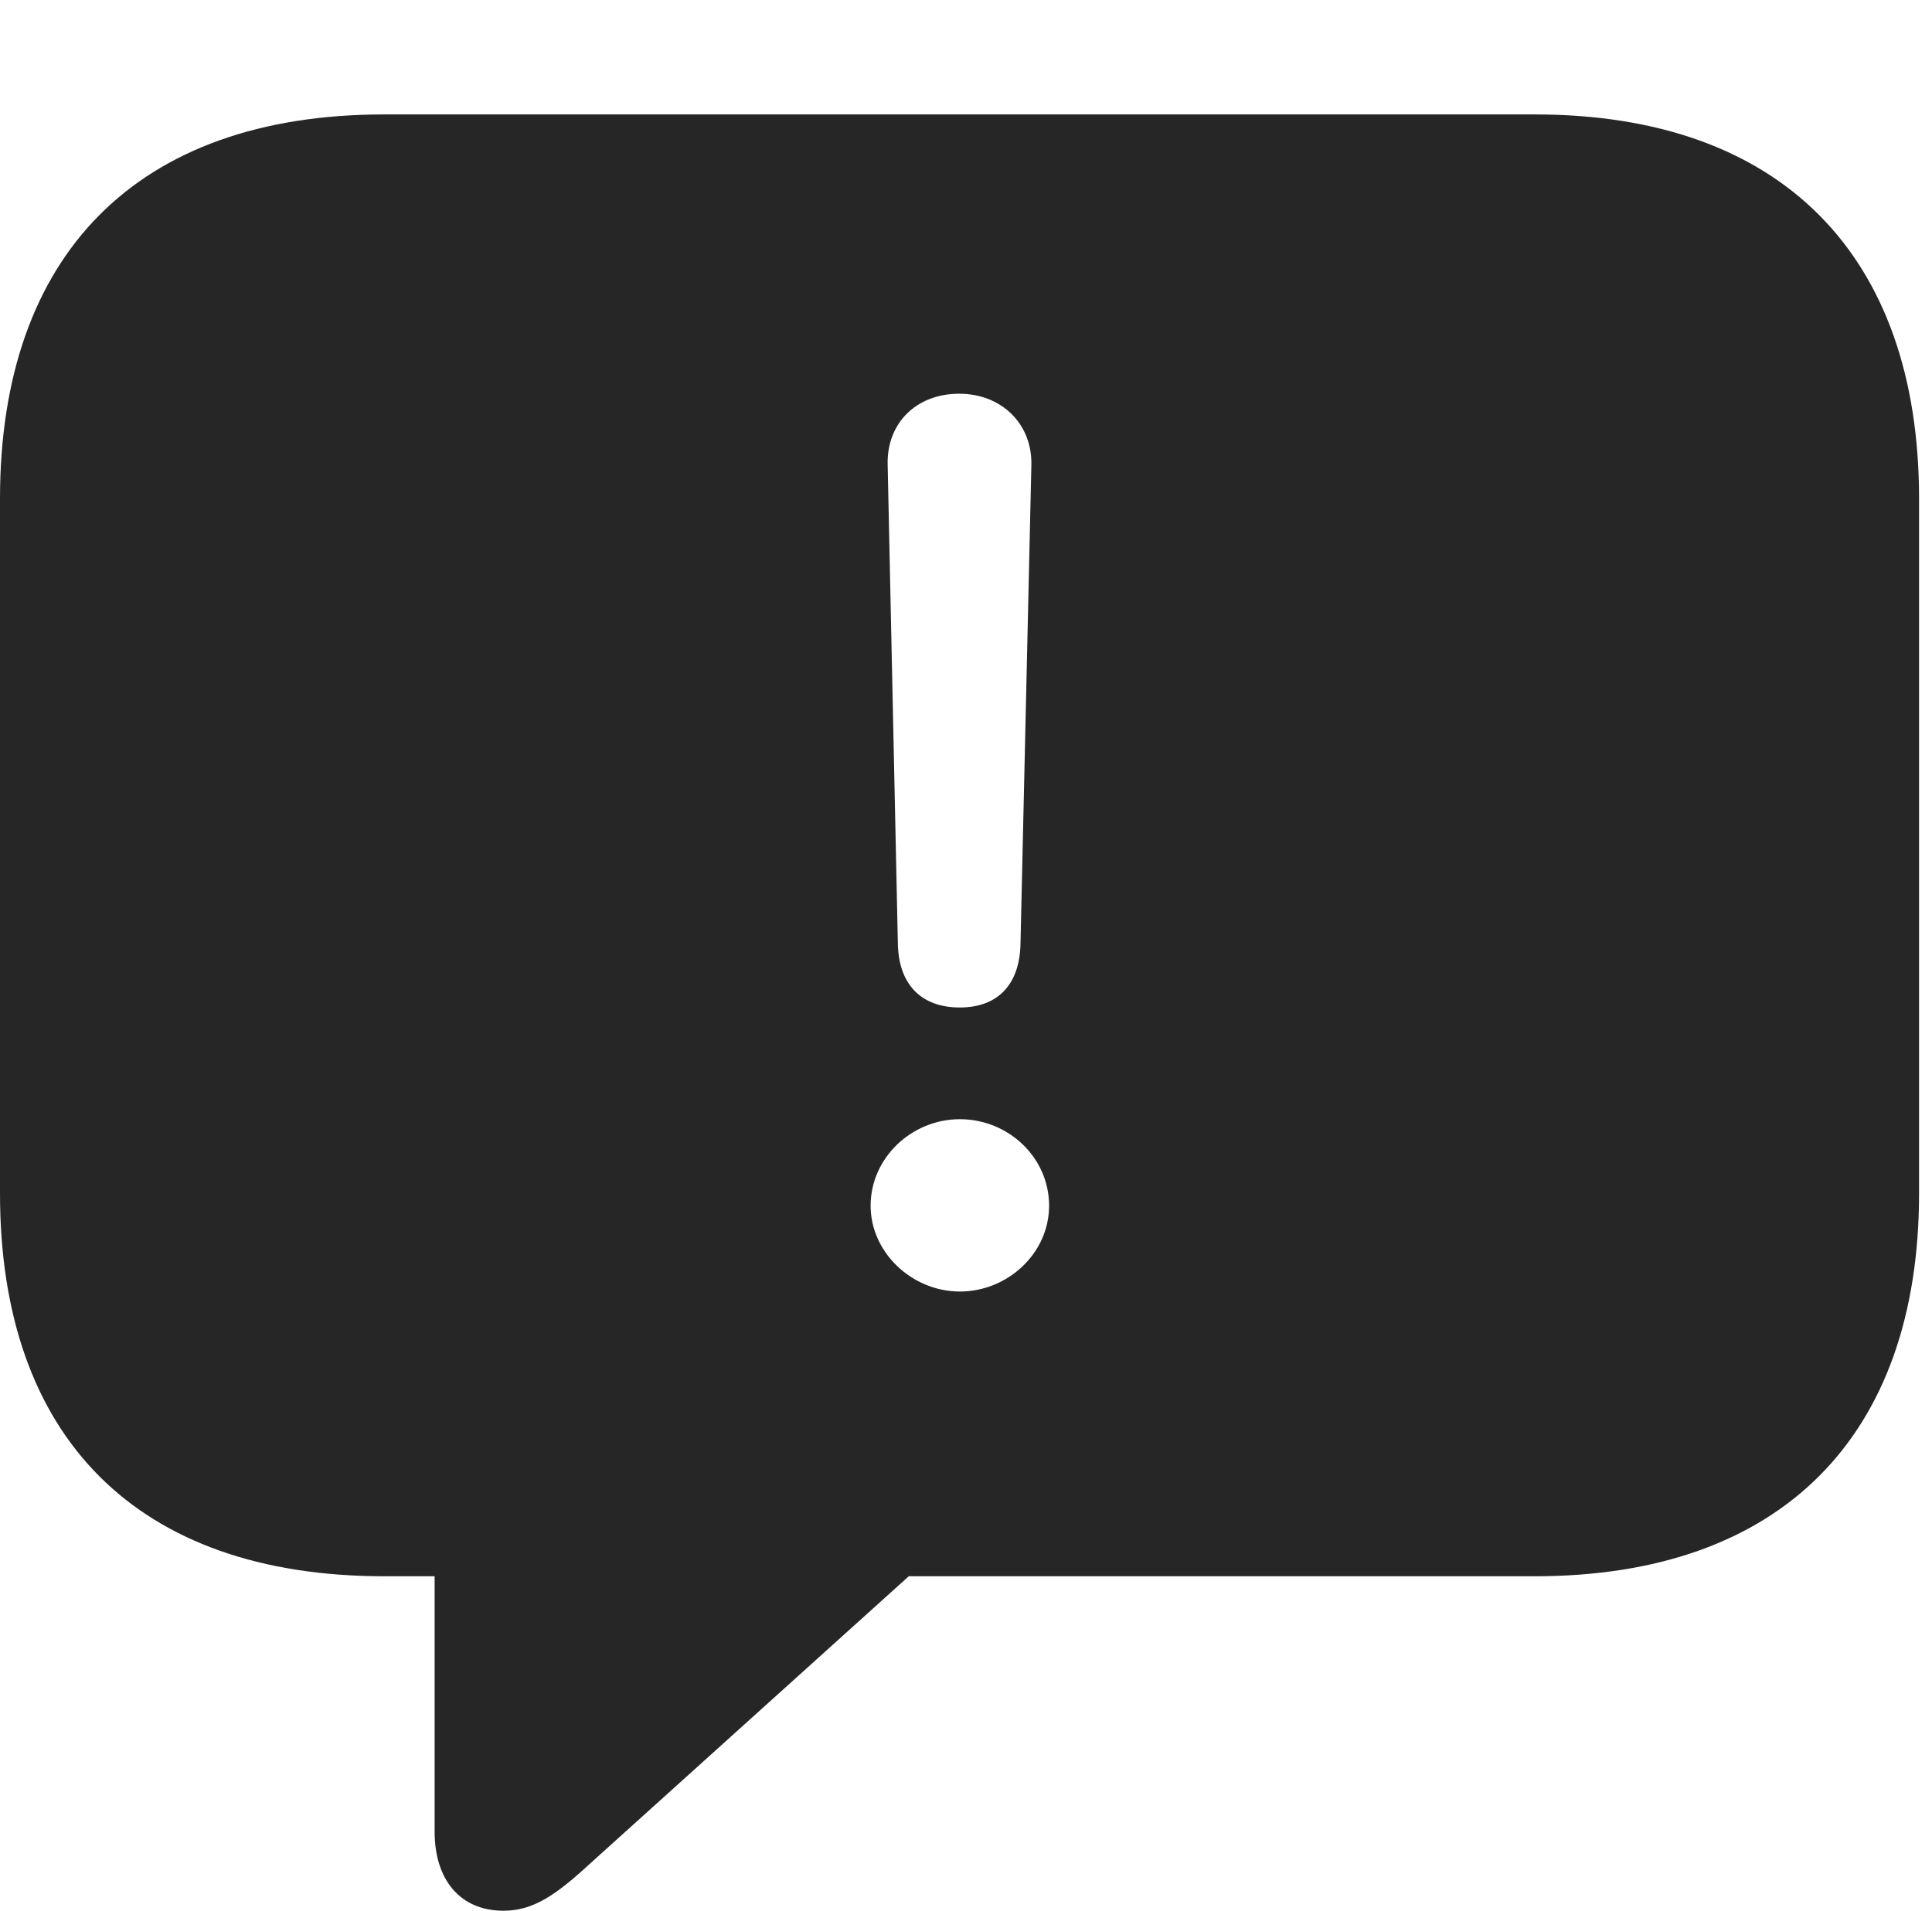 <?xml version="1.0" encoding="UTF-8"?>
<!--Generator: Apple Native CoreSVG 326-->
<!DOCTYPE svg
PUBLIC "-//W3C//DTD SVG 1.1//EN"
       "http://www.w3.org/Graphics/SVG/1.1/DTD/svg11.dtd">
<svg version="1.1" xmlns="http://www.w3.org/2000/svg" xmlns:xlink="http://www.w3.org/1999/xlink" viewBox="0 0 55.391 54.785">
 <g>
  <rect height="54.785" opacity="0" width="55.391" x="0" y="0"/>
  <path d="M55.02 14.297L55.02 34.219C55.02 41.172 51.074 45.195 44.004 45.195L26.055 45.195L16.934 53.418C15.938 54.336 15.293 54.785 14.434 54.785C13.184 54.785 12.461 53.887 12.461 52.52L12.461 45.195L11.016 45.195C3.926 45.195 0 41.211 0 34.219L0 14.297C0 7.305 3.926 3.281 11.016 3.281L44.004 3.281C51.074 3.281 55.02 7.324 55.02 14.297ZM24.961 34.57C24.961 35.918 26.152 37.031 27.52 37.031C28.887 37.031 30.078 35.938 30.078 34.57C30.078 33.184 28.906 32.09 27.52 32.09C26.133 32.09 24.961 33.203 24.961 34.57ZM25.449 13.301L25.742 27.051C25.762 28.223 26.406 28.887 27.52 28.887C28.594 28.887 29.238 28.242 29.258 27.051L29.57 13.32C29.59 12.148 28.711 11.289 27.5 11.289C26.27 11.289 25.43 12.129 25.449 13.301Z" fill="black" fill-opacity="0.85"/>
 </g>
</svg>
